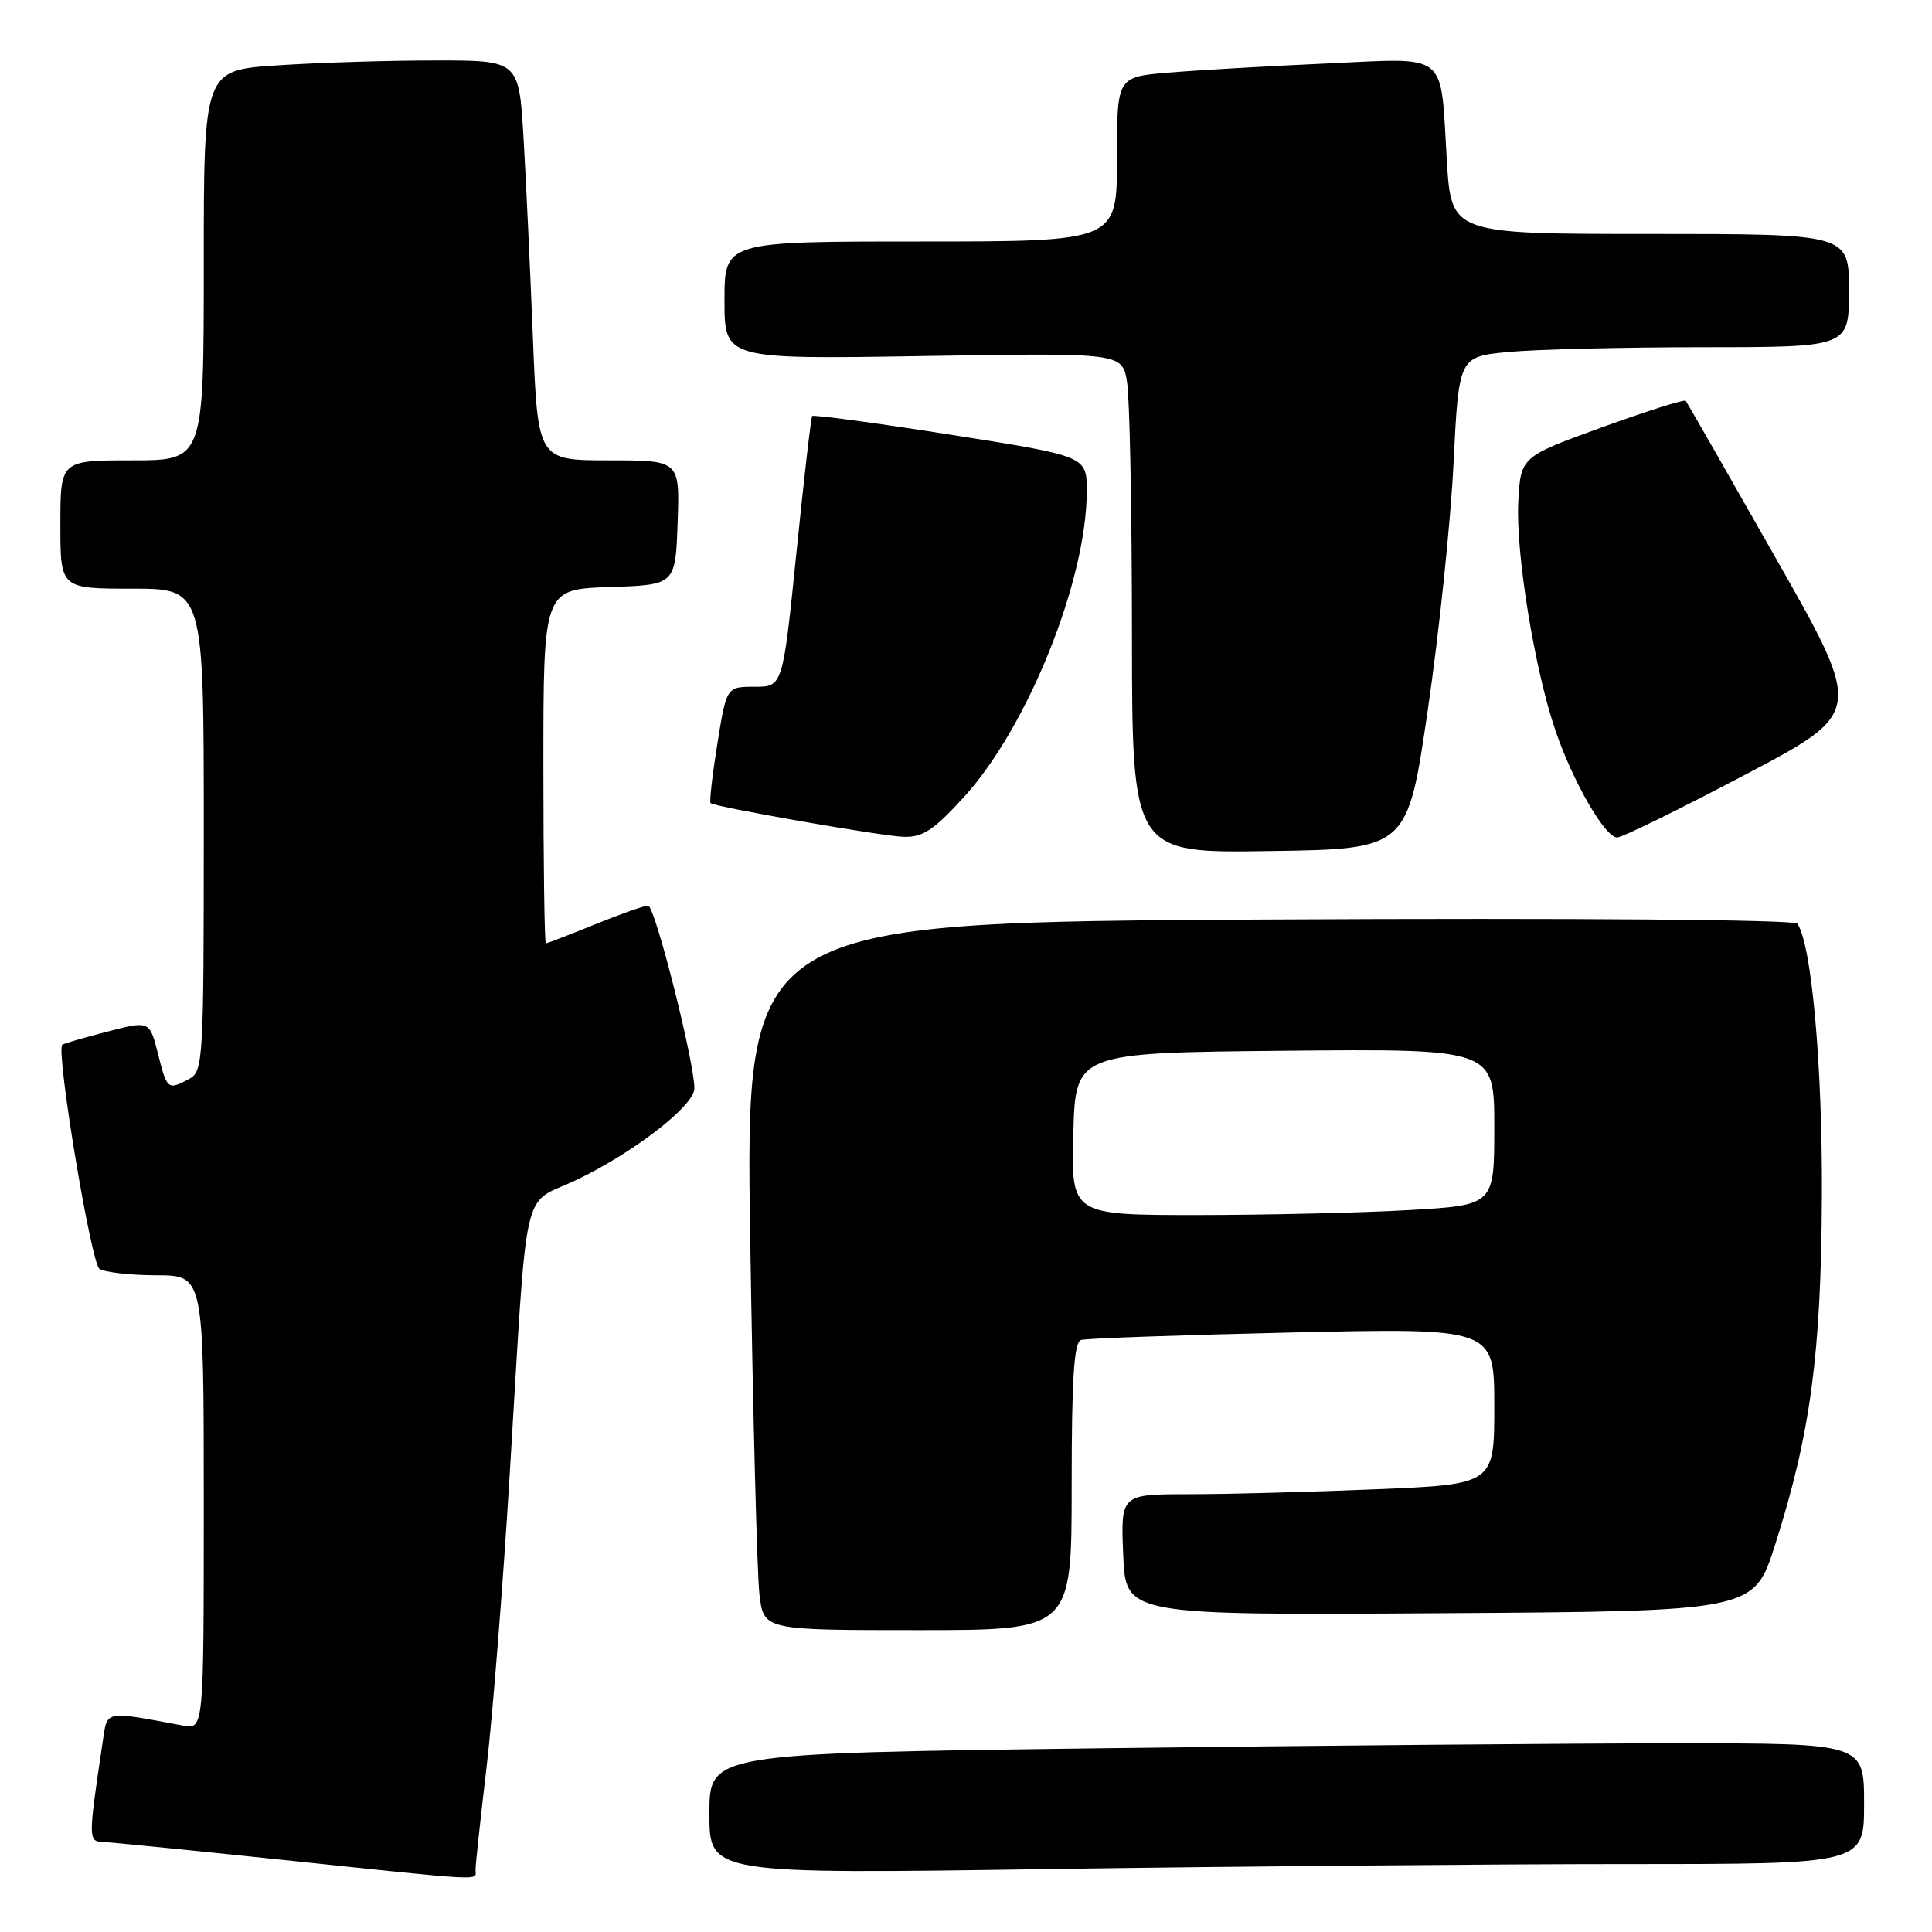 <?xml version="1.0" encoding="UTF-8" standalone="no"?>
<!DOCTYPE svg PUBLIC "-//W3C//DTD SVG 1.1//EN" "http://www.w3.org/Graphics/SVG/1.1/DTD/svg11.dtd" >
<svg xmlns="http://www.w3.org/2000/svg" xmlns:xlink="http://www.w3.org/1999/xlink" version="1.1" viewBox="0 0 256 256">
 <g >
 <path fill="currentColor"
d=" M 63.01 247.75 C 63.01 247.06 63.67 240.95 64.47 234.17 C 65.27 227.39 66.64 210.07 67.52 195.67 C 69.96 155.58 69.01 159.84 76.25 156.41 C 83.88 152.80 92.00 146.52 92.01 144.23 C 92.03 140.76 86.78 120.00 85.88 120.00 C 85.38 120.00 82.19 121.12 78.81 122.50 C 75.42 123.88 72.51 125.00 72.33 125.00 C 72.15 125.00 72.00 114.44 72.00 101.54 C 72.00 78.08 72.00 78.08 80.75 77.79 C 89.50 77.50 89.50 77.50 89.79 69.25 C 90.08 61.00 90.08 61.00 80.67 61.00 C 71.26 61.00 71.26 61.00 70.61 44.75 C 70.26 35.81 69.70 23.89 69.37 18.25 C 68.76 8.00 68.76 8.00 57.63 8.01 C 51.51 8.01 42.11 8.30 36.75 8.66 C 27.00 9.30 27.00 9.30 27.00 35.15 C 27.00 61.00 27.00 61.00 17.50 61.00 C 8.00 61.00 8.00 61.00 8.00 69.50 C 8.00 78.00 8.00 78.00 17.50 78.00 C 27.00 78.00 27.00 78.00 27.00 109.96 C 27.00 140.54 26.92 141.97 25.07 142.96 C 22.23 144.48 22.13 144.40 20.93 139.62 C 19.82 135.24 19.82 135.24 14.16 136.71 C 11.05 137.52 8.39 138.29 8.25 138.43 C 7.39 139.26 12.07 167.43 13.18 168.13 C 13.91 168.59 17.31 168.98 20.75 168.98 C 27.00 169.00 27.00 169.00 27.00 199.08 C 27.00 229.16 27.00 229.16 24.25 228.65 C 13.72 226.69 14.24 226.58 13.62 230.72 C 11.68 243.70 11.68 244.00 13.64 244.07 C 14.66 244.11 25.40 245.18 37.50 246.45 C 64.98 249.33 63.00 249.23 63.01 247.75 Z  M 215.66 247.00 C 247.00 247.00 247.00 247.00 247.00 239.00 C 247.00 231.00 247.00 231.00 222.25 231.00 C 208.64 231.00 174.21 231.30 145.75 231.66 C 94.00 232.33 94.00 232.33 94.00 240.33 C 94.00 248.33 94.00 248.33 139.16 247.66 C 164.00 247.30 198.43 247.00 215.66 247.00 Z  M 142.00 196.97 C 142.00 182.62 142.31 177.84 143.25 177.55 C 143.94 177.34 156.54 176.90 171.25 176.56 C 198.00 175.96 198.00 175.96 198.00 186.32 C 198.00 196.69 198.00 196.69 182.25 197.34 C 173.59 197.70 162.45 197.99 157.50 197.99 C 148.50 198.00 148.50 198.00 148.83 206.01 C 149.15 214.02 149.15 214.02 190.78 213.76 C 232.41 213.50 232.41 213.50 235.21 204.69 C 239.91 189.96 241.31 179.47 241.41 158.50 C 241.49 141.11 240.04 125.02 238.15 122.39 C 237.77 121.86 208.94 121.63 168.13 121.84 C 98.76 122.20 98.76 122.20 99.41 164.35 C 99.77 187.53 100.32 208.64 100.63 211.25 C 101.19 216.00 101.19 216.00 121.59 216.00 C 142.00 216.00 142.00 216.00 142.00 196.97 Z  M 189.20 94.00 C 190.69 83.83 192.22 69.15 192.60 61.38 C 193.30 47.26 193.30 47.26 199.90 46.64 C 203.53 46.29 215.16 46.01 225.75 46.01 C 245.00 46.00 245.00 46.00 245.00 38.50 C 245.00 31.00 245.00 31.00 218.65 31.00 C 192.30 31.00 192.30 31.00 191.71 21.23 C 190.82 6.61 192.17 7.68 175.60 8.42 C 167.85 8.77 158.46 9.31 154.75 9.63 C 148.00 10.20 148.00 10.20 148.00 21.10 C 148.00 32.00 148.00 32.00 122.00 32.00 C 96.00 32.00 96.00 32.00 96.00 39.80 C 96.00 47.61 96.00 47.61 122.35 47.18 C 148.70 46.75 148.70 46.75 149.34 50.63 C 149.69 52.76 149.98 67.67 149.99 83.77 C 150.00 113.05 150.00 113.05 168.25 112.77 C 186.50 112.50 186.50 112.50 189.20 94.00 Z  M 127.71 105.63 C 136.18 96.35 144.00 76.89 144.00 65.06 C 144.00 60.44 144.00 60.44 125.95 57.60 C 116.02 56.04 107.77 54.93 107.62 55.13 C 107.46 55.33 106.52 63.49 105.53 73.25 C 103.72 91.00 103.72 91.00 99.99 91.00 C 96.27 91.00 96.27 91.00 95.05 98.58 C 94.38 102.75 93.98 106.28 94.16 106.42 C 94.87 106.95 116.64 110.76 119.65 110.88 C 122.25 110.98 123.65 110.07 127.71 105.63 Z  M 231.21 102.67 C 246.92 94.40 246.92 94.40 235.30 73.95 C 228.91 62.70 223.54 53.32 223.37 53.11 C 223.19 52.89 218.20 54.48 212.28 56.62 C 201.50 60.53 201.50 60.53 201.18 66.51 C 200.83 73.31 203.35 88.81 206.14 96.91 C 208.49 103.73 212.71 111.01 214.29 110.97 C 214.96 110.96 222.57 107.22 231.21 102.67 Z  M 142.22 150.25 C 142.50 139.50 142.50 139.50 170.25 139.23 C 198.00 138.97 198.00 138.97 198.00 149.33 C 198.00 159.69 198.00 159.69 186.75 160.34 C 180.56 160.70 167.95 160.99 158.72 161.00 C 141.93 161.00 141.93 161.00 142.22 150.25 Z "/>
</g>
</svg>